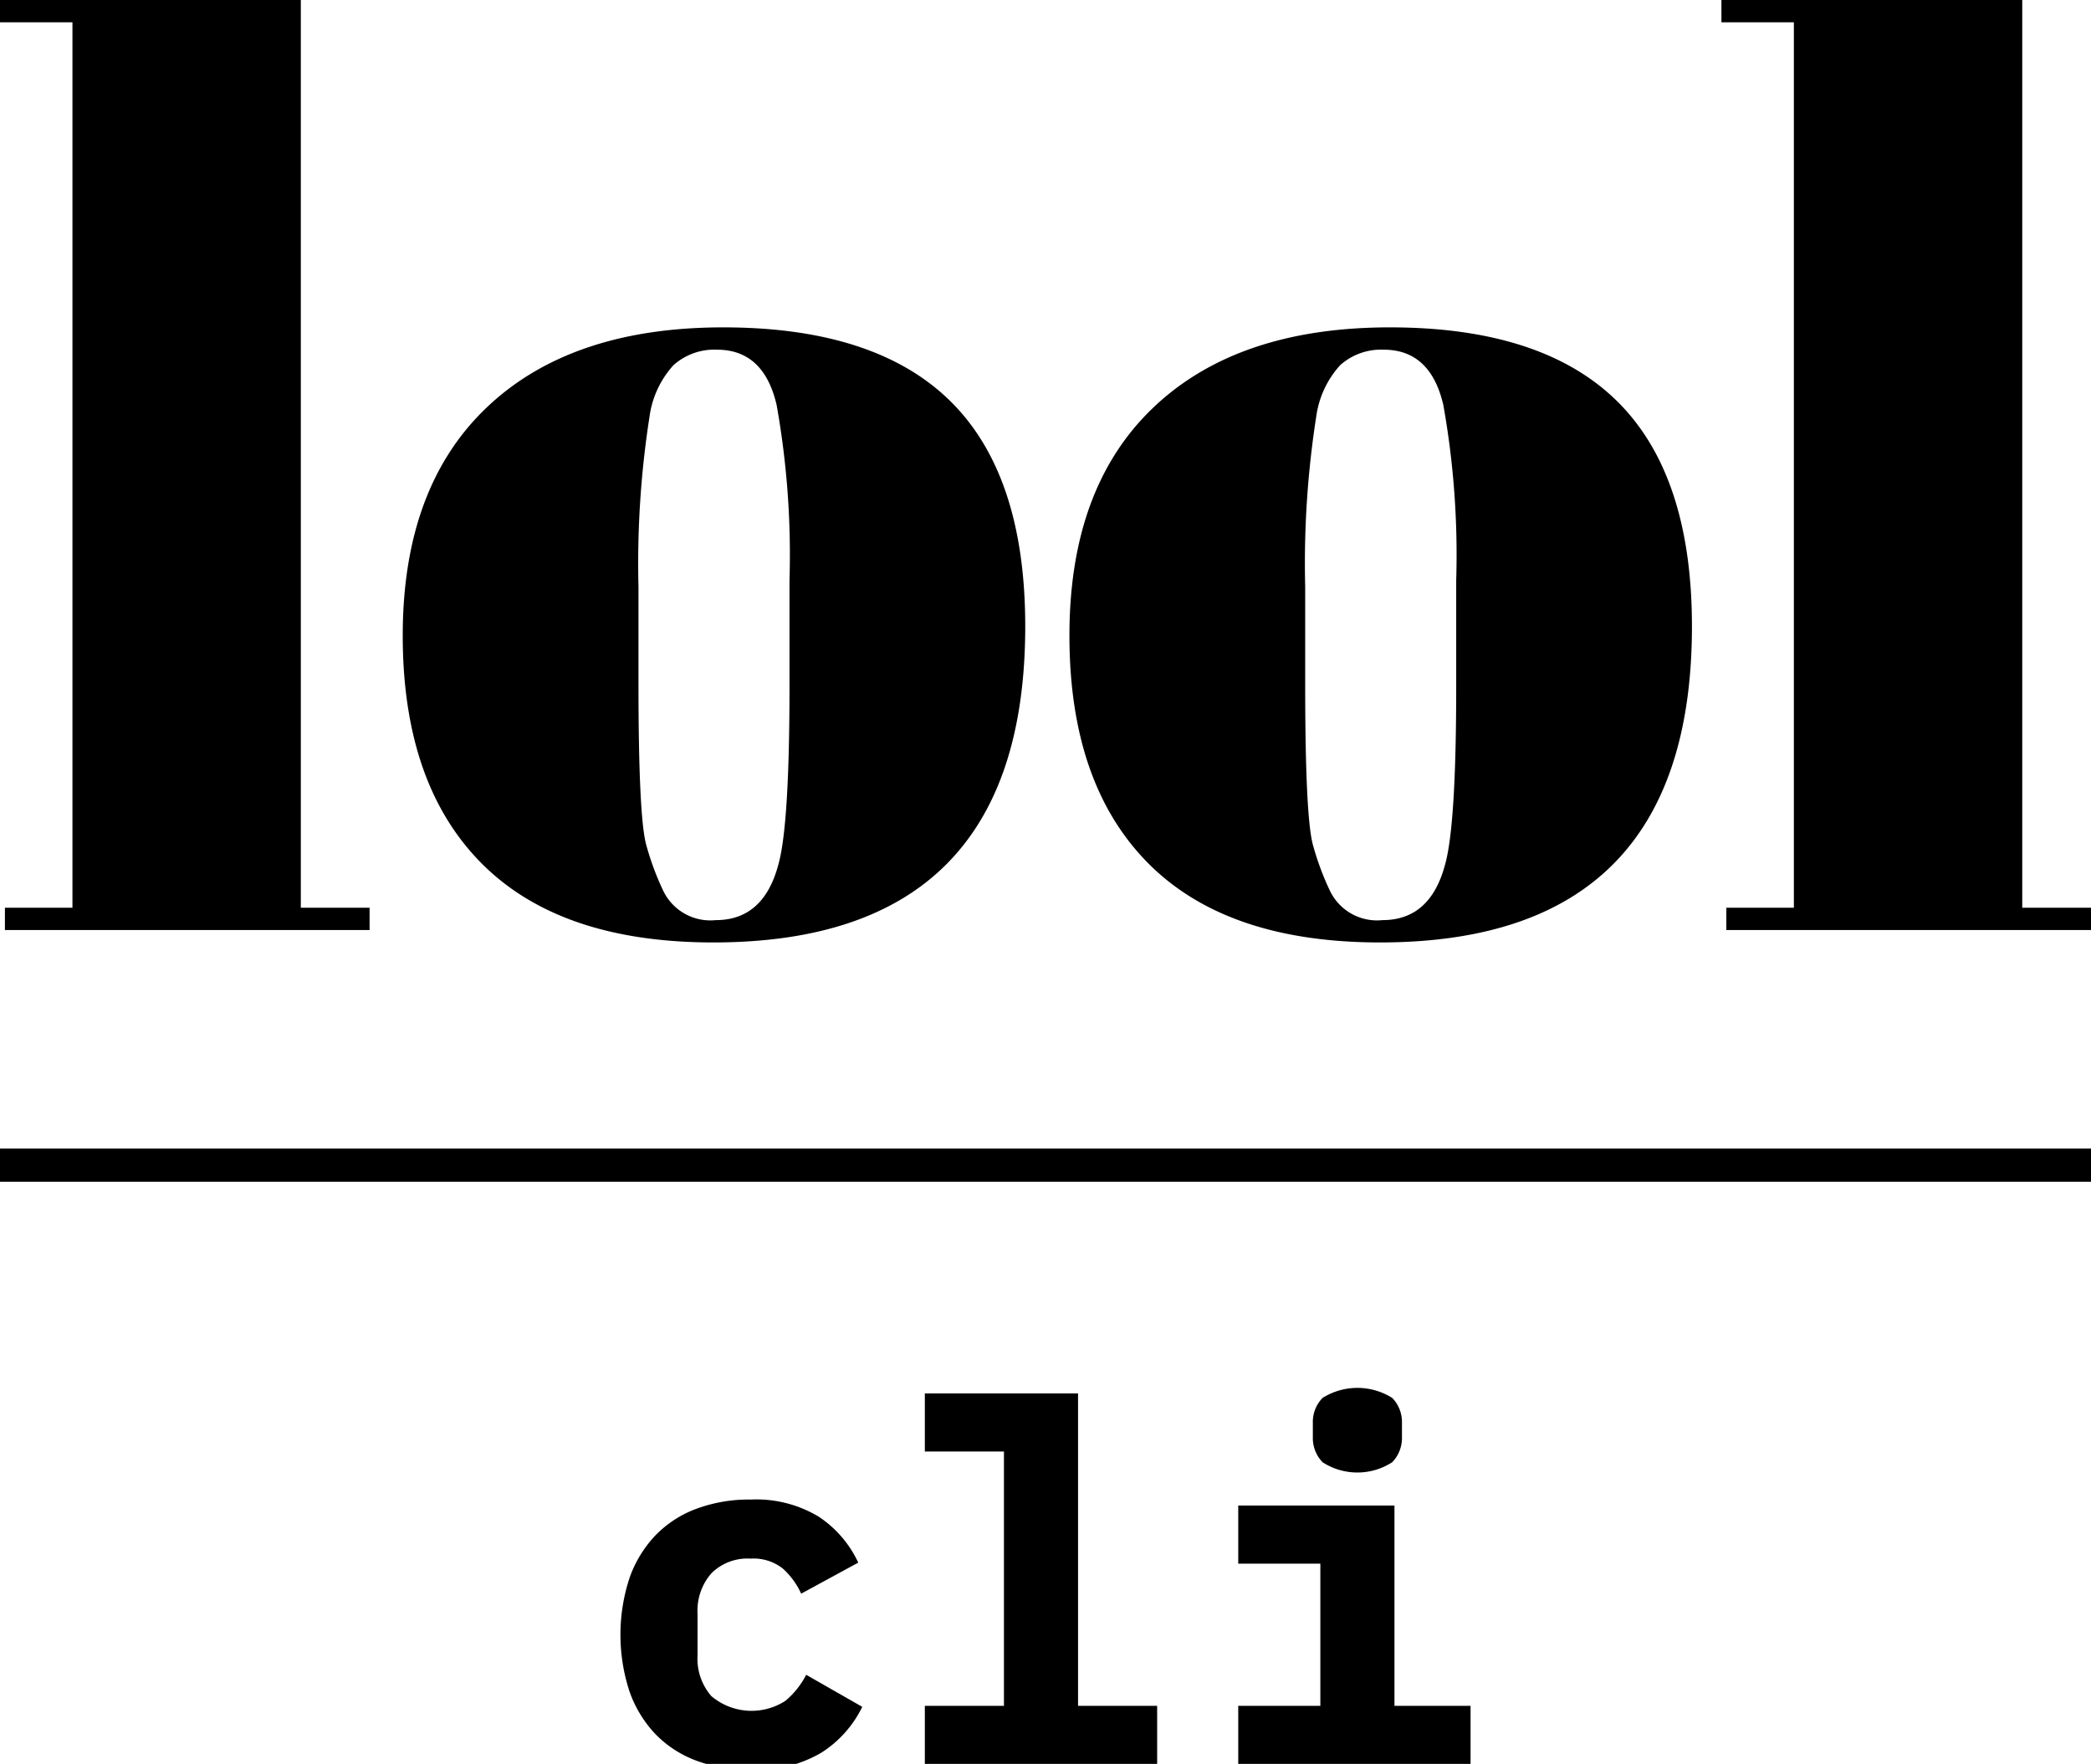 <svg xmlns="http://www.w3.org/2000/svg" viewBox="0 0 142 119.784">
    <style>
        .a { fill: #000000; }
        @media (prefers-color-scheme: dark) {
          .a { fill: #ffffff; }
        }
    </style>
    <path class="a" d="M4.92,1.516H0V0H20.429V61.642h4.67v1.516H.334V61.642H4.92ZM32.686,58.61q-5.337-5.386-5.336-15.453,0-10.061,5.712-15.494,5.71-5.432,16.051-5.432,10.338,0,15.426,5.011Q69.622,32.253,69.624,42.526,69.624,63.999,48.445,64,38.021,64,32.686,58.61ZM43.359,39.831v6.568q0,9.181.542,11.031a18.938,18.938,0,0,0,1.125,3.032,3.549,3.549,0,0,0,3.586,2.022q3.252,0,4.252-3.791.751-2.693.751-12.126v-7.157a57.794,57.794,0,0,0-.876-11.916q-.875-3.745-4.044-3.747a4.161,4.161,0,0,0-2.96,1.052,6.487,6.487,0,0,0-1.626,3.495A64.699,64.699,0,0,0,43.359,39.831ZM137.331,61.642V0H116.902V1.516h4.92V61.642h-4.586v1.516H142V61.642Zm-59.368-3.032Q72.625,53.223,72.625,43.157q0-10.061,5.712-15.494,5.712-5.432,16.051-5.432,10.338,0,15.427,5.011,5.083,5.011,5.085,15.285Q114.9,63.999,93.721,64q-10.423,0-15.758-5.39ZM88.635,39.831v6.568q0,9.181.541,11.031a18.933,18.933,0,0,0,1.126,3.032,3.547,3.547,0,0,0,3.585,2.022q3.253,0,4.253-3.791.752-2.693.751-12.126h0v-7.157a57.819,57.819,0,0,0-.876-11.916q-.875-3.745-4.044-3.747a4.16,4.16,0,0,0-2.96,1.052,6.485,6.485,0,0,0-1.626,3.495A64.708,64.708,0,0,0,88.635,39.831Z" />
    <path class="a" d="M0,80.25H142V78H0Z" />
    <path class="a" d="M94.544,99.299a2.357,2.357,0,0,0,.663-1.684v-.985a2.339,2.339,0,0,0-.663-1.7,4.446,4.446,0,0,0-4.727,0,2.338,2.338,0,0,0-.662,1.7v.985a2.356,2.356,0,0,0,.662,1.684A4.354,4.354,0,0,0,94.544,99.299Zm-46.239,7.548a3.469,3.469,0,0,1,2.669-1.003,3.198,3.198,0,0,1,2.193.68,5.168,5.168,0,0,1,1.241,1.7l3.876-2.108a7.58,7.58,0,0,0-2.669-3.11,8.21,8.21,0,0,0-4.641-1.173,10.269,10.269,0,0,0-3.689.629,7.501,7.501,0,0,0-2.788,1.818,8.085,8.085,0,0,0-1.751,2.891,12.368,12.368,0,0,0,0,7.684,8.069,8.069,0,0,0,1.751,2.891A7.49,7.49,0,0,0,47.285,119.563a10.371,10.371,0,0,0,3.723.629A8.691,8.691,0,0,0,55.785,119.019a7.659,7.659,0,0,0,2.771-3.11L54.748,113.733a5.692,5.692,0,0,1-1.411,1.768,4.227,4.227,0,0,1-5.032-.323,3.855,3.855,0,0,1-.935-2.737v-2.855A3.855,3.855,0,0,1,48.305,106.847Zm14.501,8.993v3.943H78.582v-3.943H73.21V94.624H62.806v3.945h5.372v17.271Zm21.283,0v3.943H99.866v-3.943h-5.168V102.241H84.089v3.943h5.576v9.656Z" />
</svg>